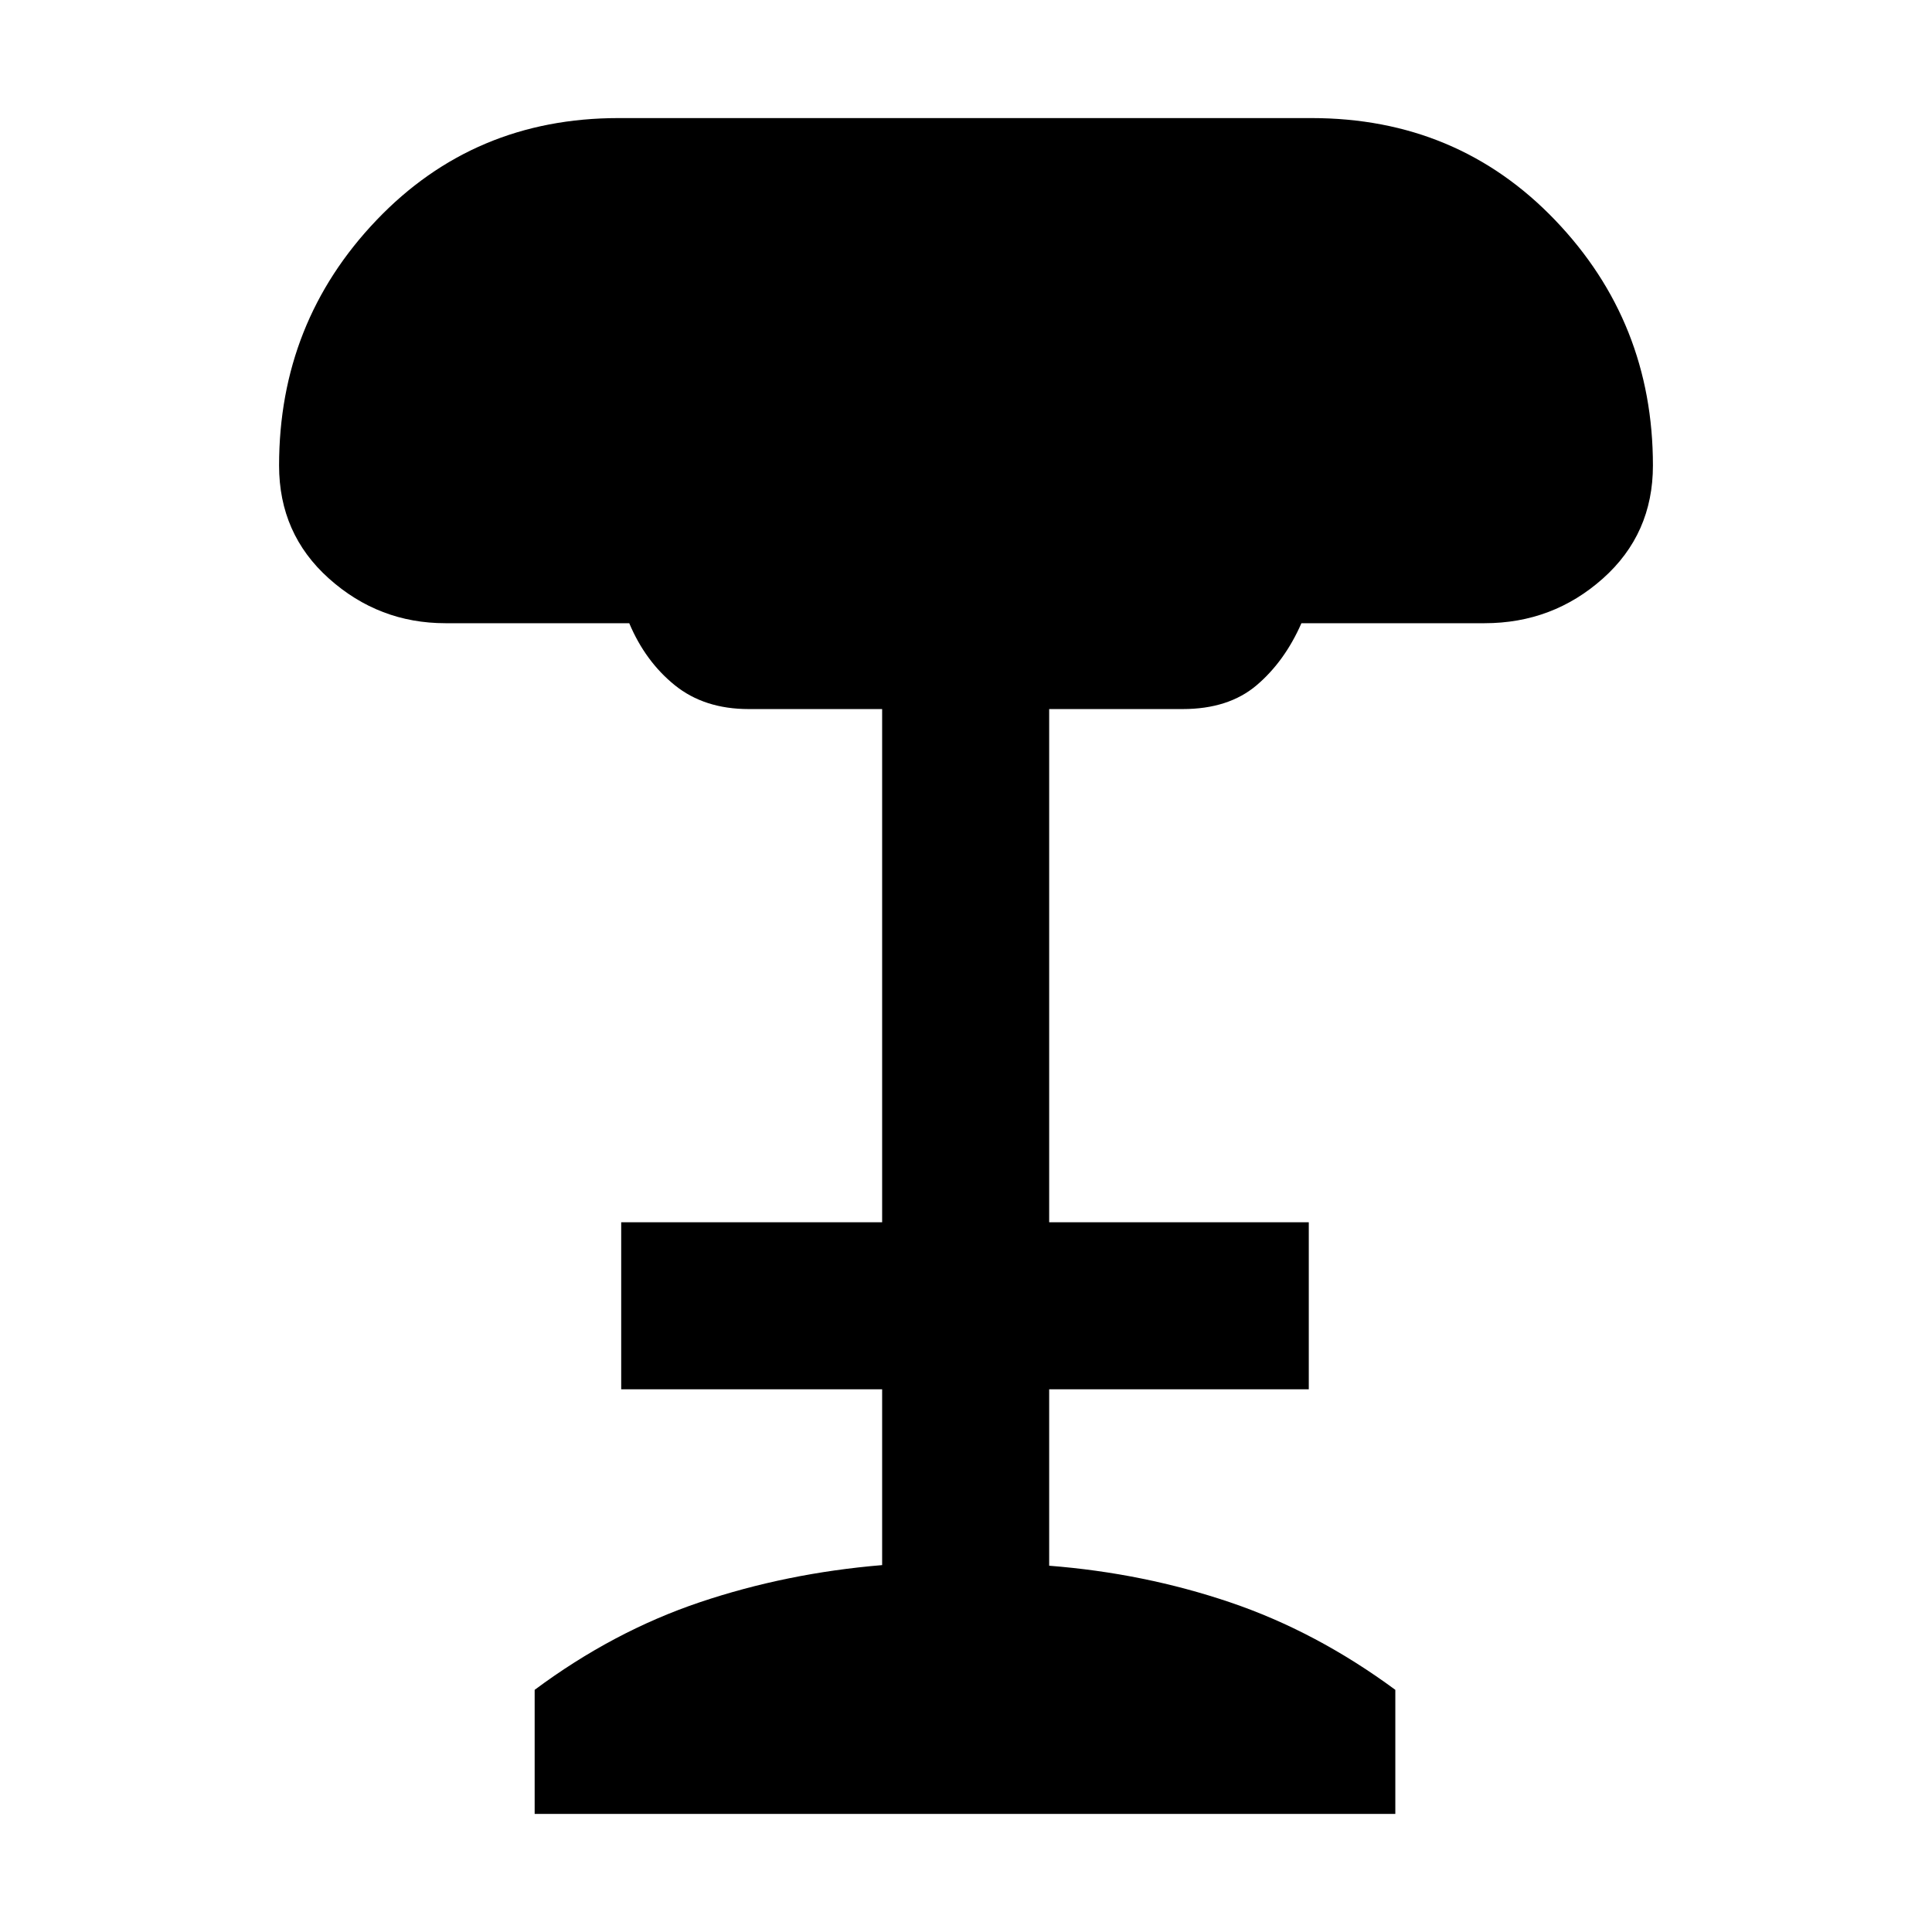 <svg xmlns="http://www.w3.org/2000/svg" height="40" viewBox="0 -960 960 960" width="40"><path d="M265.67-58.67v-61.66q39-29 82-43.5t90.66-18.48v-87.36H308.67v-83h129.66v-255H372q-22 0-36.67-11.83-14.66-11.83-22.66-30.83h-91.34q-33.06 0-57.86-22.18-24.8-22.17-24.8-56.16 0-71.21 48.41-121.94 48.42-50.72 120.25-50.72h344.34q72.47 0 121.07 50.72 48.59 50.73 48.59 121.94 0 33.99-24.9 56.16-24.9 22.18-58.76 22.18h-91q-8.34 19-22.27 30.83-13.93 11.83-36.73 11.83h-66.34v255h129v83h-129V-182q47 3.67 89.84 18.17 42.83 14.5 82.16 43.5v61.66H265.67Z"/></svg>